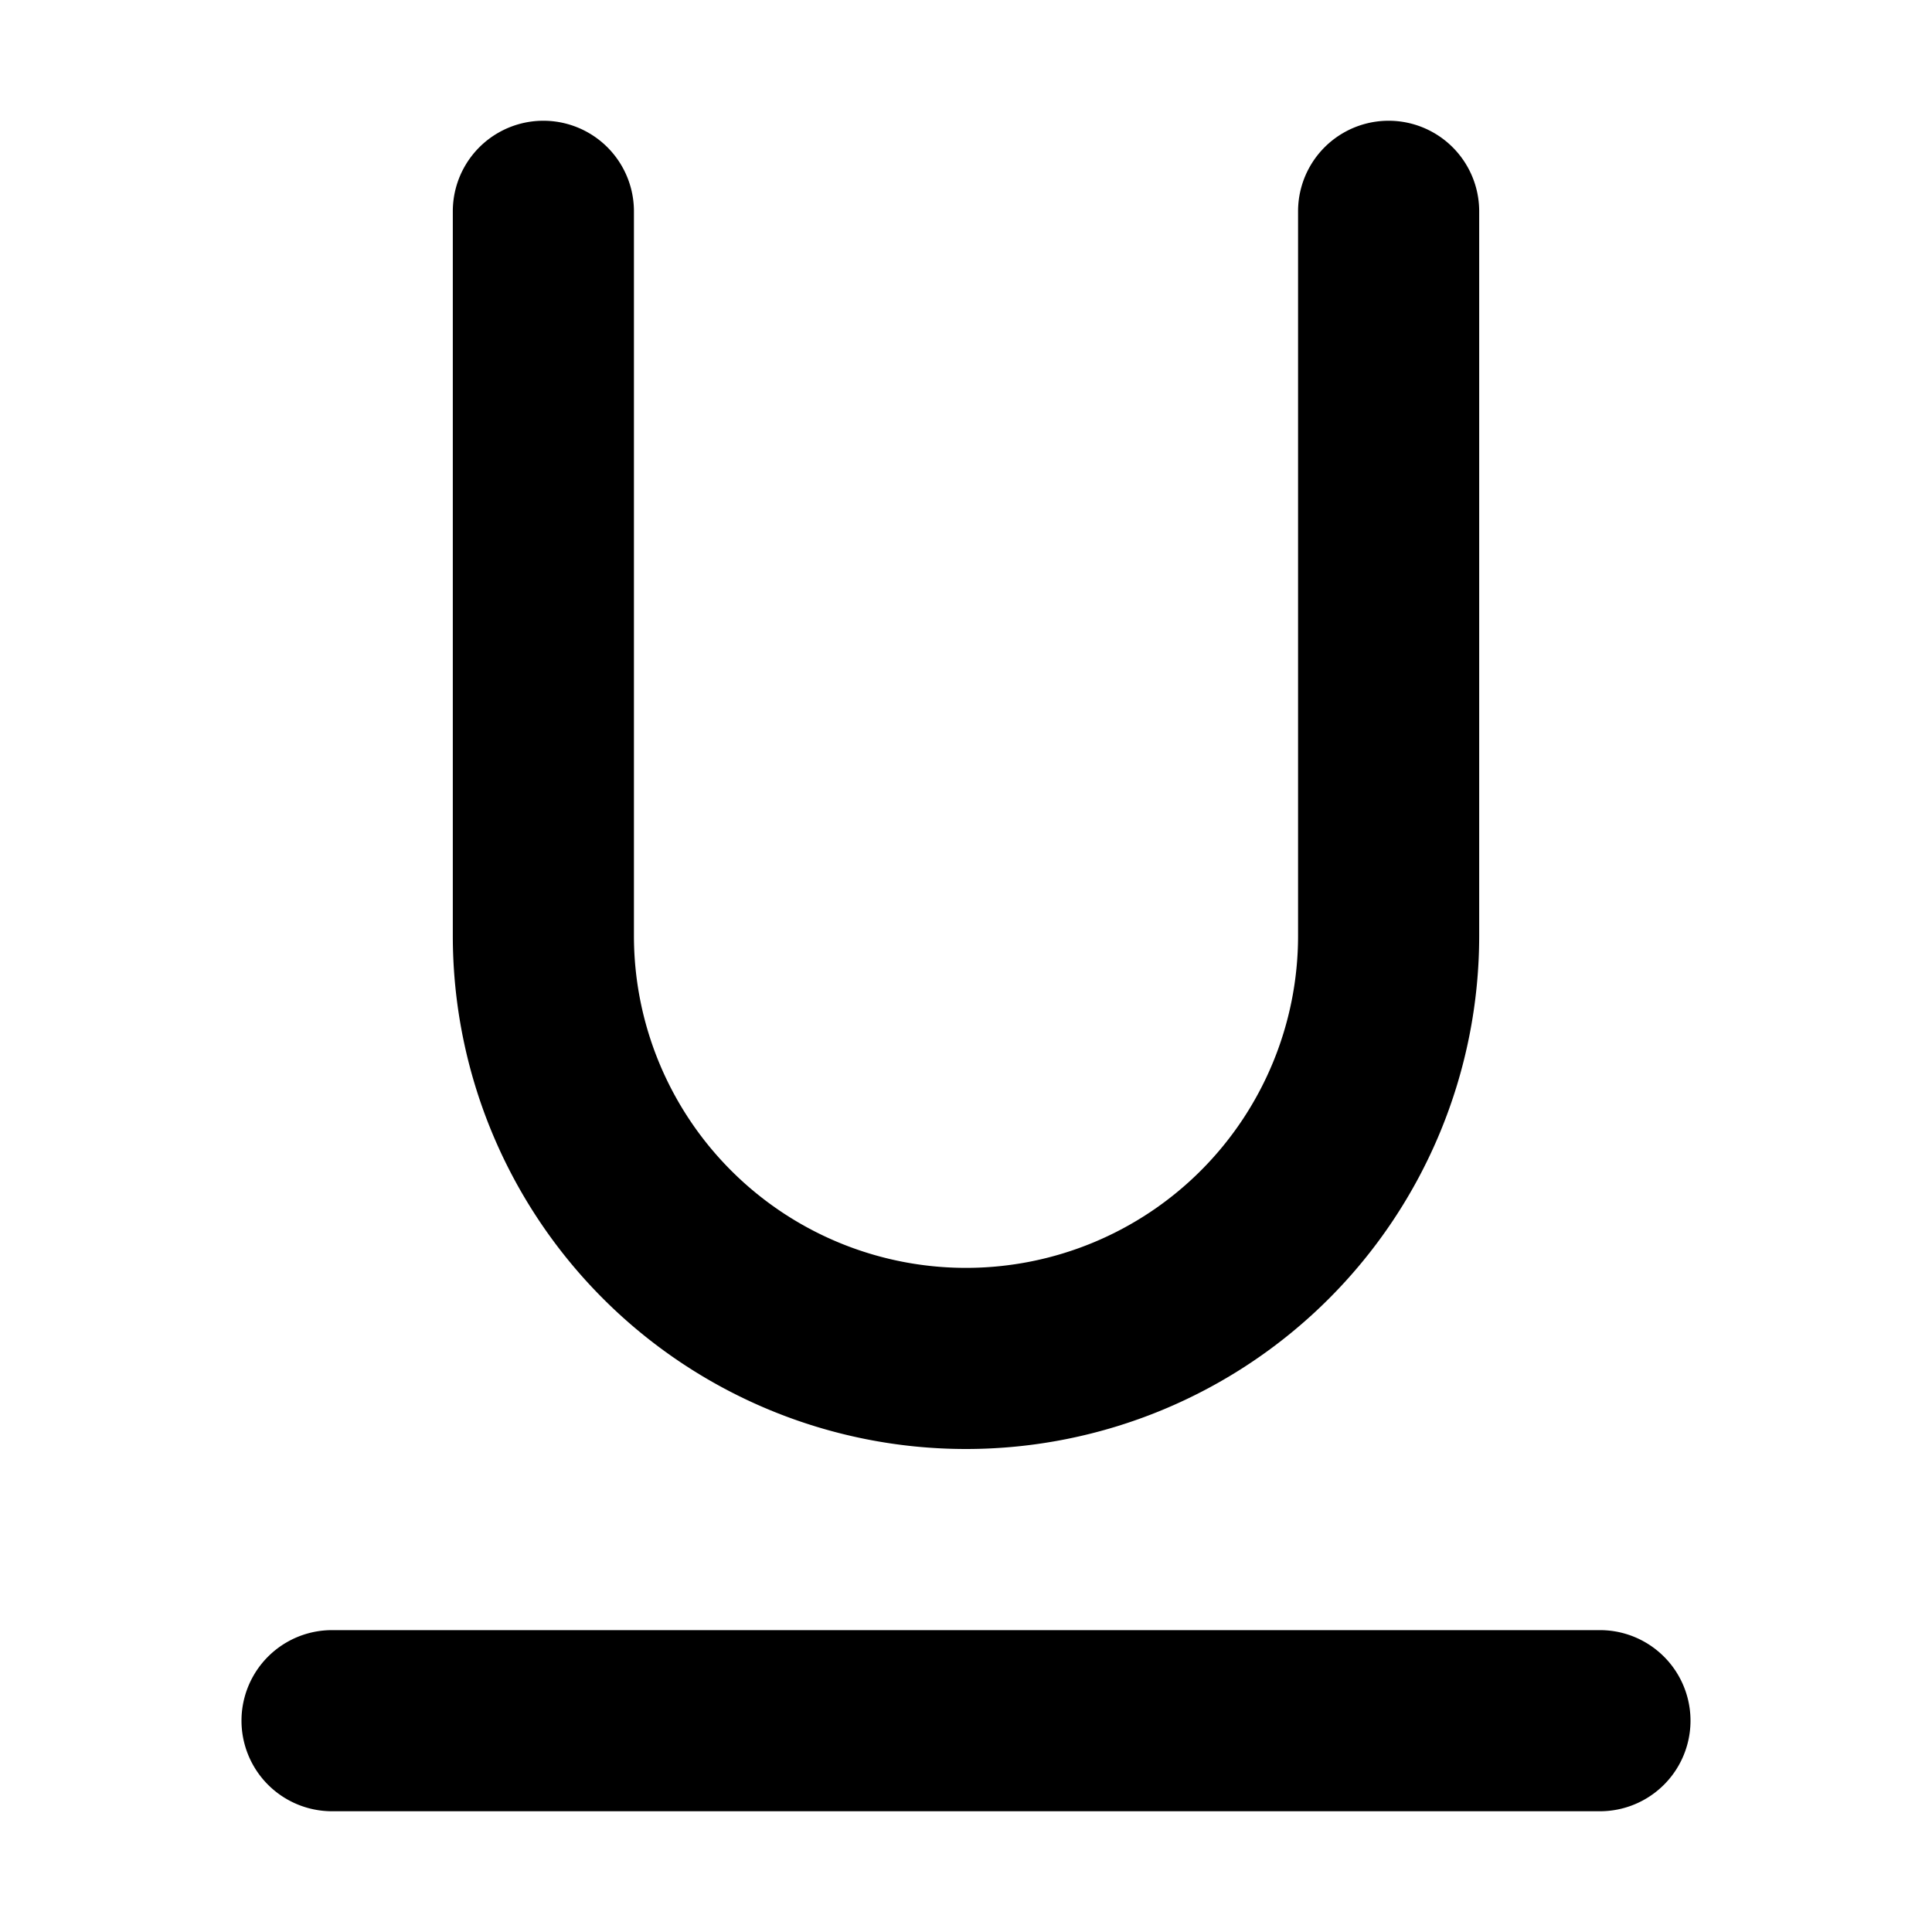 <svg xmlns="http://www.w3.org/2000/svg" viewBox="2 2 16 16"><path d="M7.25 3.75a.75.75 0 0 0-1.5 0v6a4.25 4.25 0 0 0 8.5 0v-6a.75.75 0 0 0-1.5 0v6a2.75 2.75 0 1 1-5.5 0v-6Zm-2.5 11.75a.75.75 0 0 0 0 1.5h10.5a.75.75 0 0 0 0-1.5h-10.5Z"/></svg>